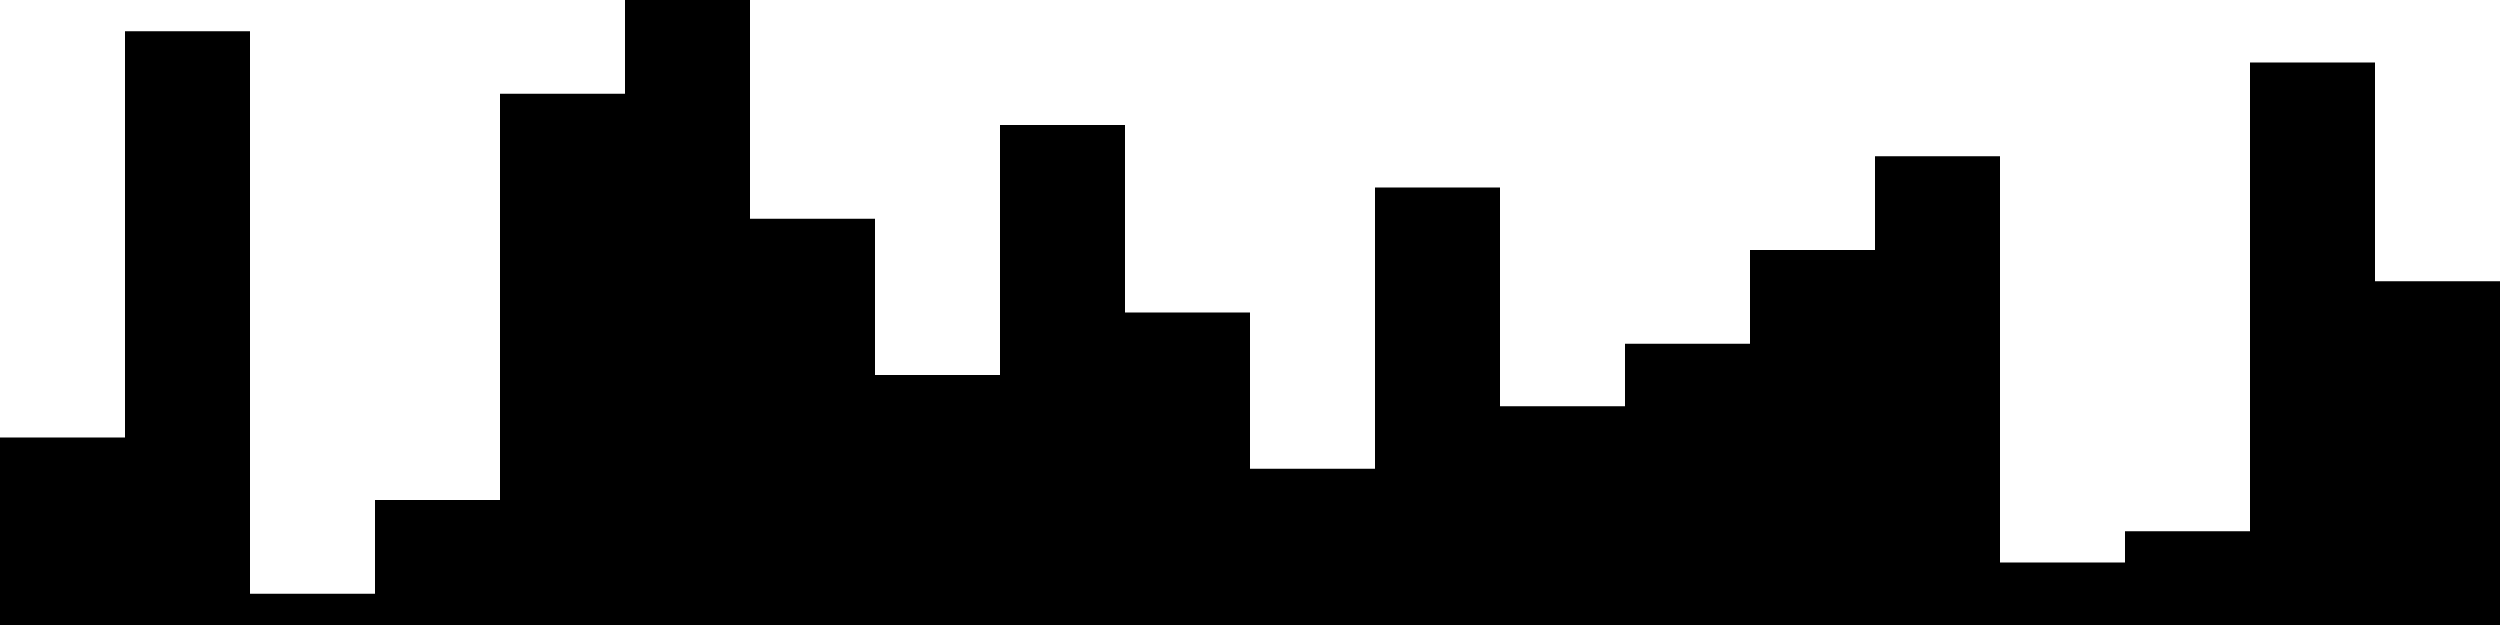 
<svg xmlns="http://www.w3.org/2000/svg" width="800" height="200">
<style>
rect {
    fill: black;
}
@media (prefers-color-scheme: dark) {
    rect {
        fill: white;
    }
}
</style>
<rect width="40" height="60" x="0" y="140" />
<rect width="40" height="190" x="40" y="10" />
<rect width="40" height="10" x="80" y="190" />
<rect width="40" height="40" x="120" y="160" />
<rect width="40" height="170" x="160" y="30" />
<rect width="40" height="200" x="200" y="0" />
<rect width="40" height="130" x="240" y="70" />
<rect width="40" height="80" x="280" y="120" />
<rect width="40" height="160" x="320" y="40" />
<rect width="40" height="100" x="360" y="100" />
<rect width="40" height="50" x="400" y="150" />
<rect width="40" height="140" x="440" y="60" />
<rect width="40" height="70" x="480" y="130" />
<rect width="40" height="90" x="520" y="110" />
<rect width="40" height="120" x="560" y="80" />
<rect width="40" height="150" x="600" y="50" />
<rect width="40" height="20" x="640" y="180" />
<rect width="40" height="30" x="680" y="170" />
<rect width="40" height="180" x="720" y="20" />
<rect width="40" height="110" x="760" y="90" />
</svg>
